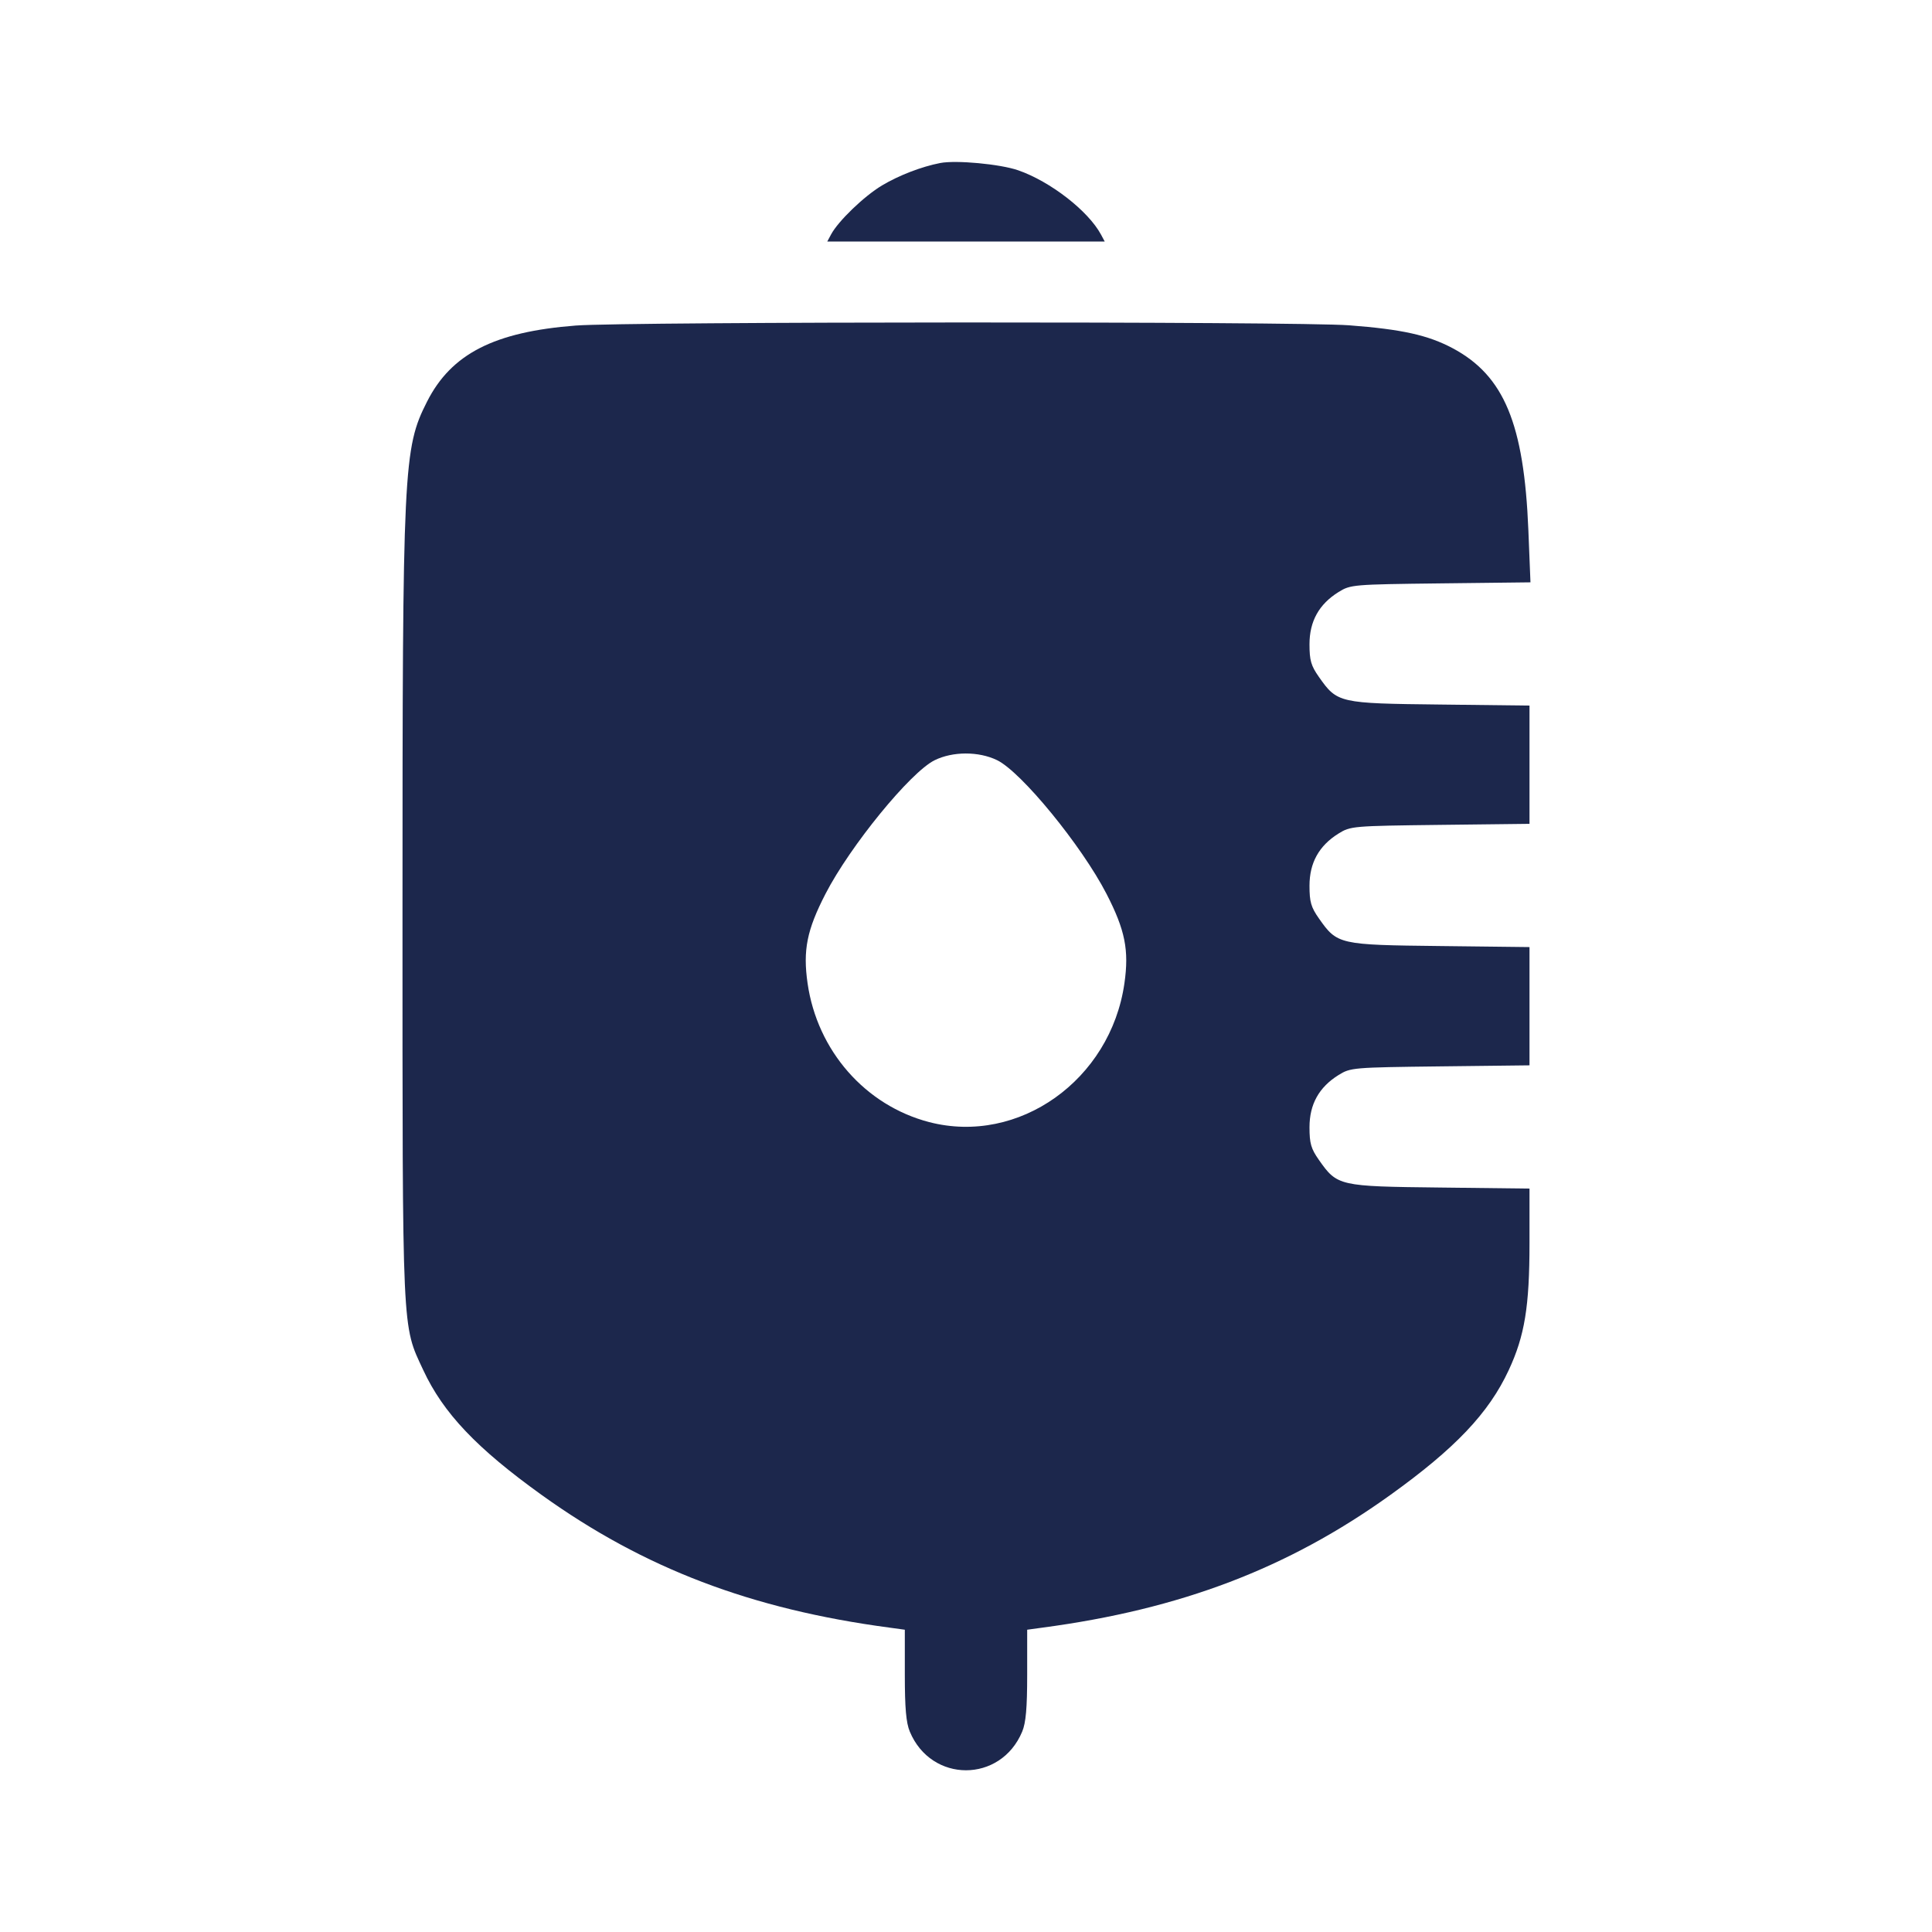 <svg width="24" height="24" viewBox="0 0 24 24" fill="none" xmlns="http://www.w3.org/2000/svg"><path d="M11.680 2.025 C 11.447 2.070,11.165 2.179,10.956 2.304 C 10.734 2.437,10.413 2.746,10.324 2.912 L 10.277 3.000 12.000 3.000 L 13.723 3.000 13.677 2.914 C 13.519 2.620,13.048 2.254,12.647 2.115 C 12.424 2.038,11.878 1.987,11.680 2.025 M7.153 4.044 C 6.140 4.122,5.606 4.395,5.305 4.989 C 5.010 5.571,5.000 5.788,5.000 11.332 C 5.000 16.635,4.992 16.449,5.258 17.020 C 5.506 17.554,5.923 17.993,6.733 18.574 C 7.999 19.482,9.330 19.990,11.050 20.219 L 11.240 20.245 11.240 20.804 C 11.240 21.218,11.256 21.401,11.302 21.511 C 11.569 22.151,12.431 22.151,12.698 21.511 C 12.744 21.401,12.760 21.218,12.760 20.804 L 12.760 20.245 12.950 20.219 C 14.670 19.990,16.001 19.482,17.267 18.574 C 18.077 17.993,18.494 17.554,18.742 17.020 C 18.940 16.595,19.000 16.230,19.000 15.444 L 19.000 14.765 17.890 14.752 C 16.633 14.738,16.612 14.734,16.384 14.409 C 16.286 14.270,16.267 14.203,16.267 14.003 C 16.267 13.718,16.385 13.506,16.627 13.355 C 16.777 13.262,16.802 13.260,17.890 13.247 L 19.000 13.234 19.000 12.499 L 19.000 11.765 17.890 11.752 C 16.633 11.738,16.612 11.734,16.384 11.409 C 16.286 11.270,16.267 11.203,16.267 11.003 C 16.267 10.718,16.385 10.506,16.627 10.355 C 16.777 10.262,16.802 10.260,17.890 10.247 L 19.000 10.234 19.000 9.499 L 19.000 8.765 17.890 8.752 C 16.633 8.738,16.612 8.734,16.384 8.409 C 16.286 8.270,16.267 8.203,16.267 8.003 C 16.267 7.718,16.385 7.506,16.627 7.355 C 16.777 7.262,16.802 7.260,17.896 7.247 L 19.012 7.234 18.986 6.587 C 18.932 5.262,18.684 4.667,18.046 4.326 C 17.739 4.163,17.417 4.091,16.759 4.041 C 16.118 3.992,7.793 3.995,7.153 4.044 M12.386 9.443 C 12.687 9.589,13.436 10.504,13.745 11.103 C 13.977 11.553,14.027 11.804,13.968 12.215 C 13.796 13.417,12.654 14.228,11.542 13.939 C 10.748 13.732,10.152 13.051,10.032 12.215 C 9.973 11.804,10.023 11.553,10.255 11.103 C 10.561 10.509,11.309 9.593,11.610 9.444 C 11.835 9.333,12.157 9.332,12.386 9.443 " fill="#1C274C" stroke="none" fill-rule="evenodd"></path></svg>